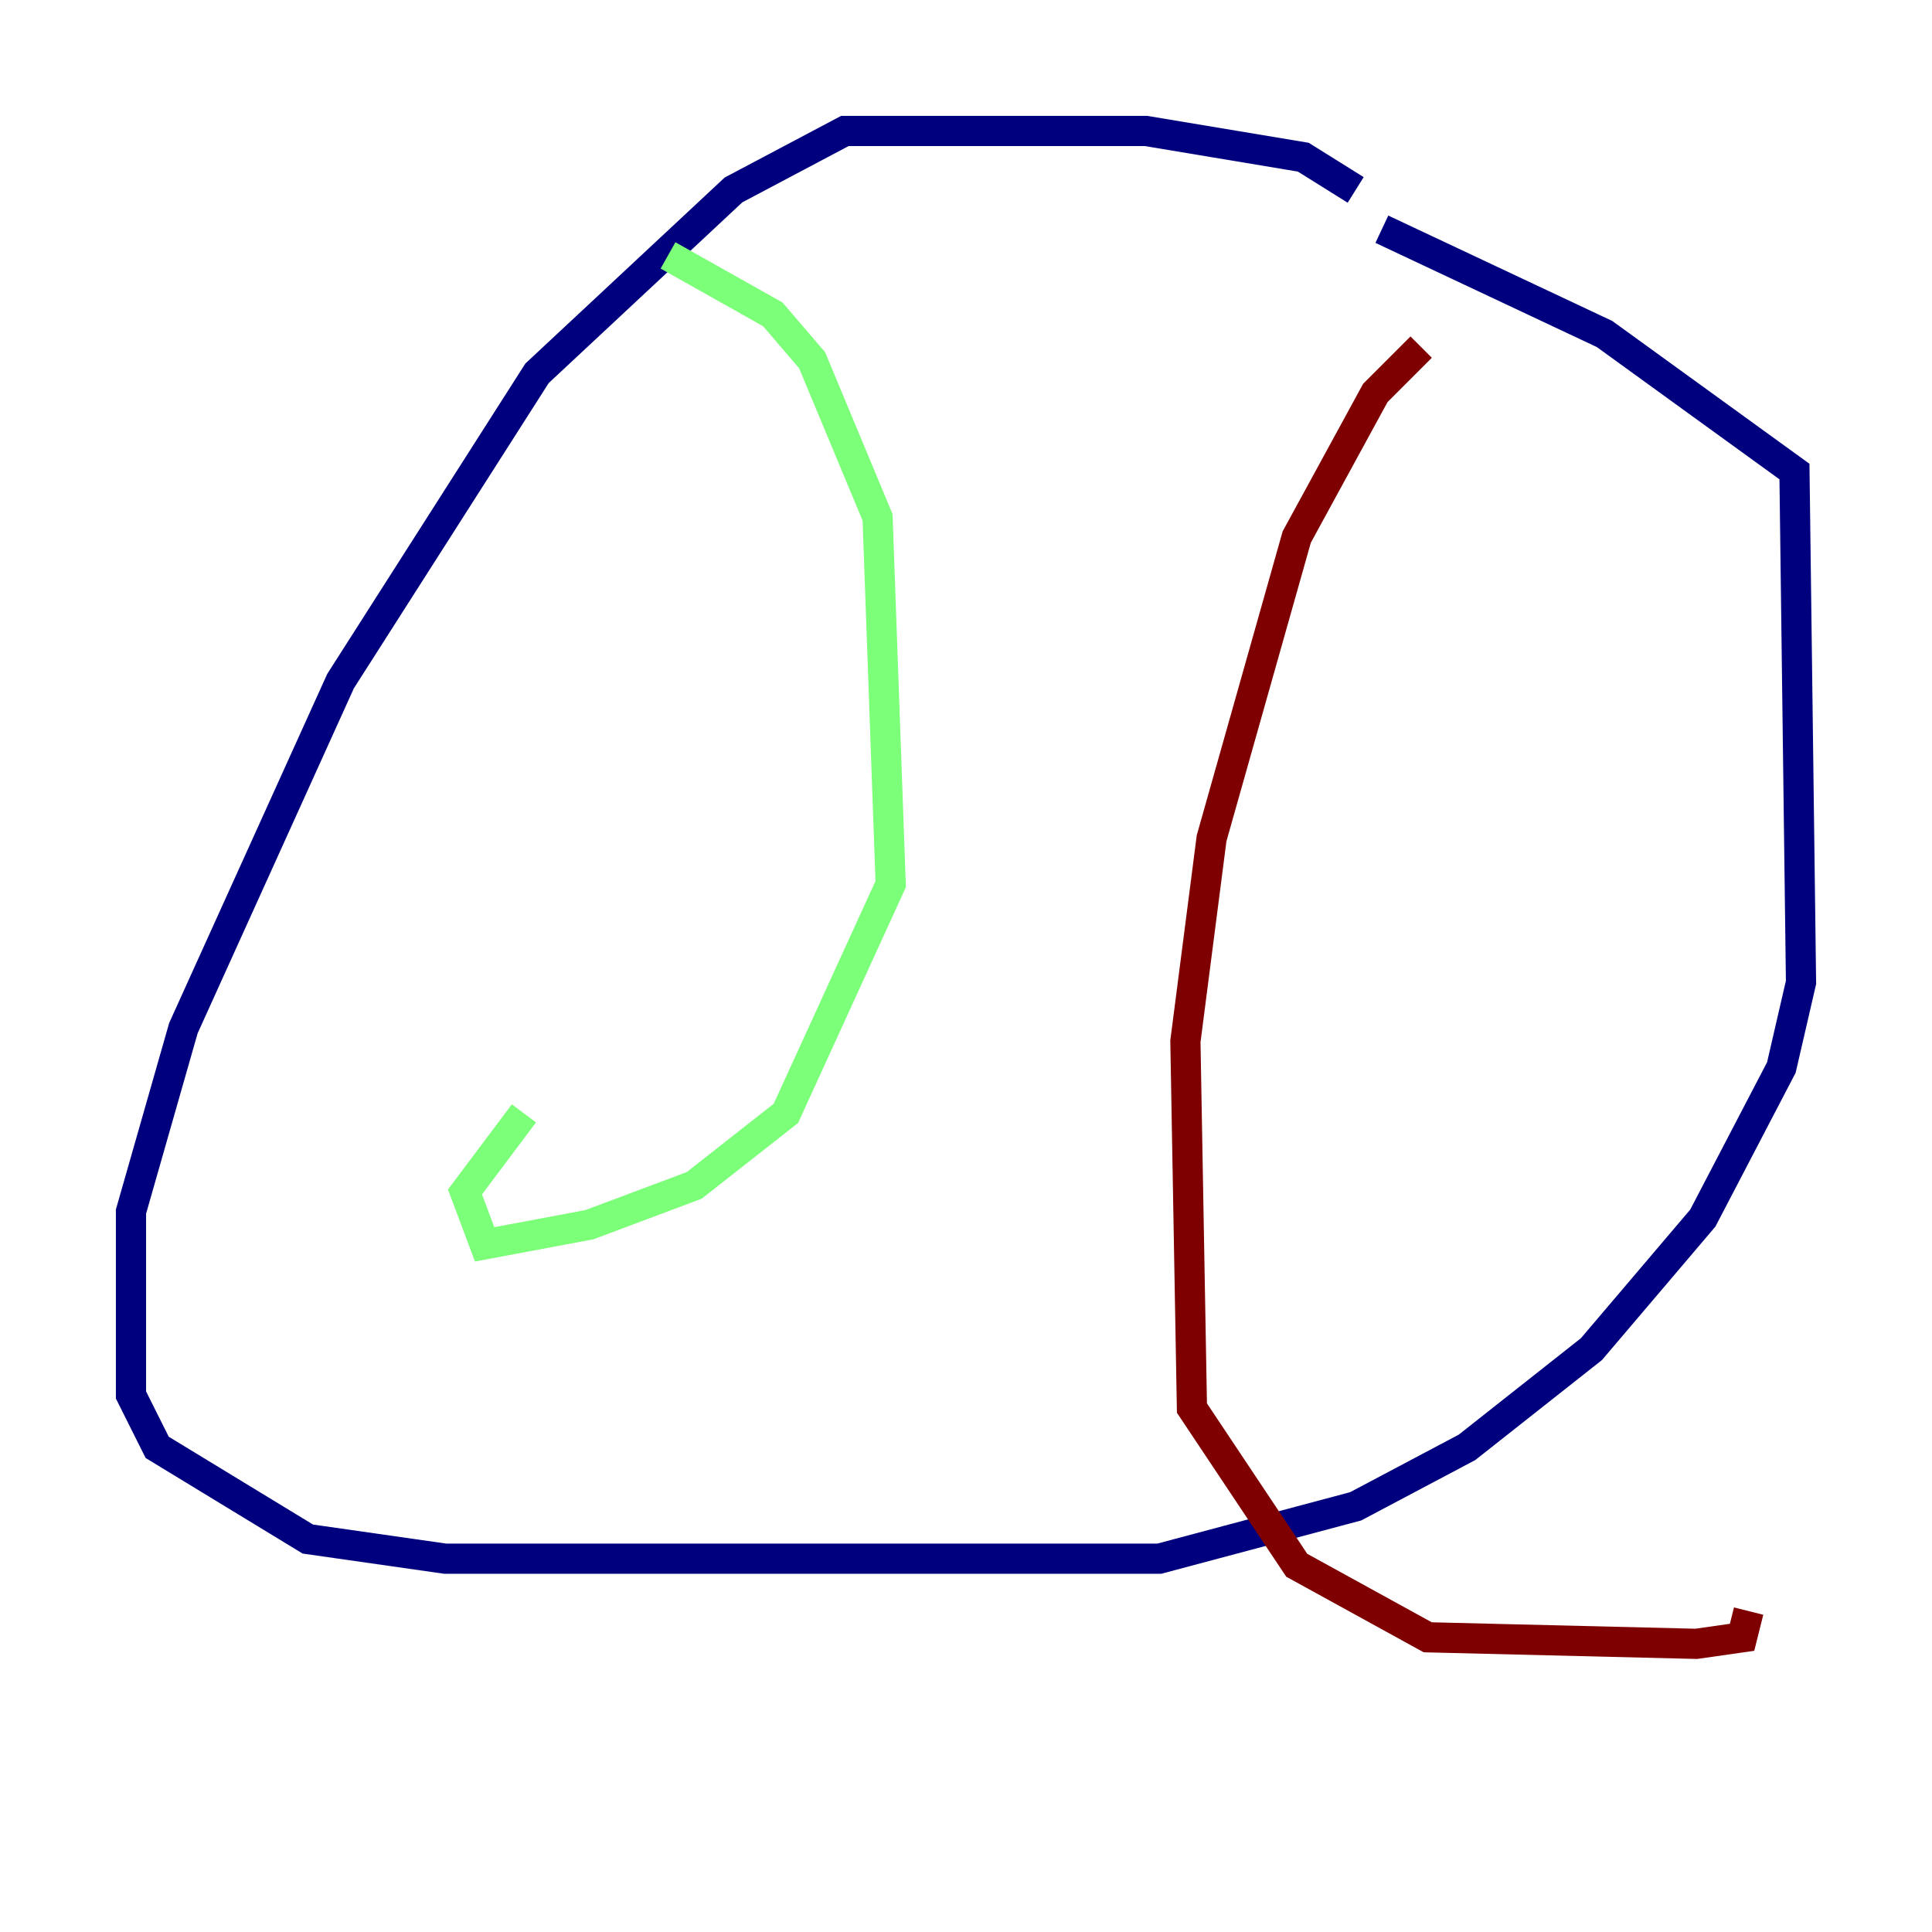<?xml version="1.0" encoding="utf-8" ?>
<svg baseProfile="tiny" height="128" version="1.2" viewBox="0,0,128,128" width="128" xmlns="http://www.w3.org/2000/svg" xmlns:ev="http://www.w3.org/2001/xml-events" xmlns:xlink="http://www.w3.org/1999/xlink"><defs /><polyline fill="none" points="89.817,12.583 86.346,10.414 75.932,8.678 55.973,8.678 48.597,12.583 35.58,24.732 22.563,45.125 12.149,68.122 8.678,80.271 8.678,92.42 10.414,95.891 20.393,101.966 29.505,103.268 76.8,103.268 89.817,99.797 97.193,95.891 105.437,89.383 112.814,80.705 118.02,70.725 119.322,65.085 118.888,31.241 106.305,22.129 91.552,15.186" stroke="#00007f" stroke-width="2" /><polyline fill="none" points="44.258,16.922 51.2,20.827 53.803,23.864 58.142,34.278 59.01,58.576 52.068,73.763 45.993,78.536 39.051,81.139 32.108,82.441 30.807,78.969 34.712,73.763" stroke="#7cff79" stroke-width="2" /><polyline fill="none" points="94.156,22.997 91.119,26.034 85.912,35.58 80.271,55.539 78.536,68.99 78.969,93.288 85.912,103.702 94.59,108.475 112.38,108.909 115.417,108.475 115.851,106.739" stroke="#7f0000" stroke-width="2" /></svg>